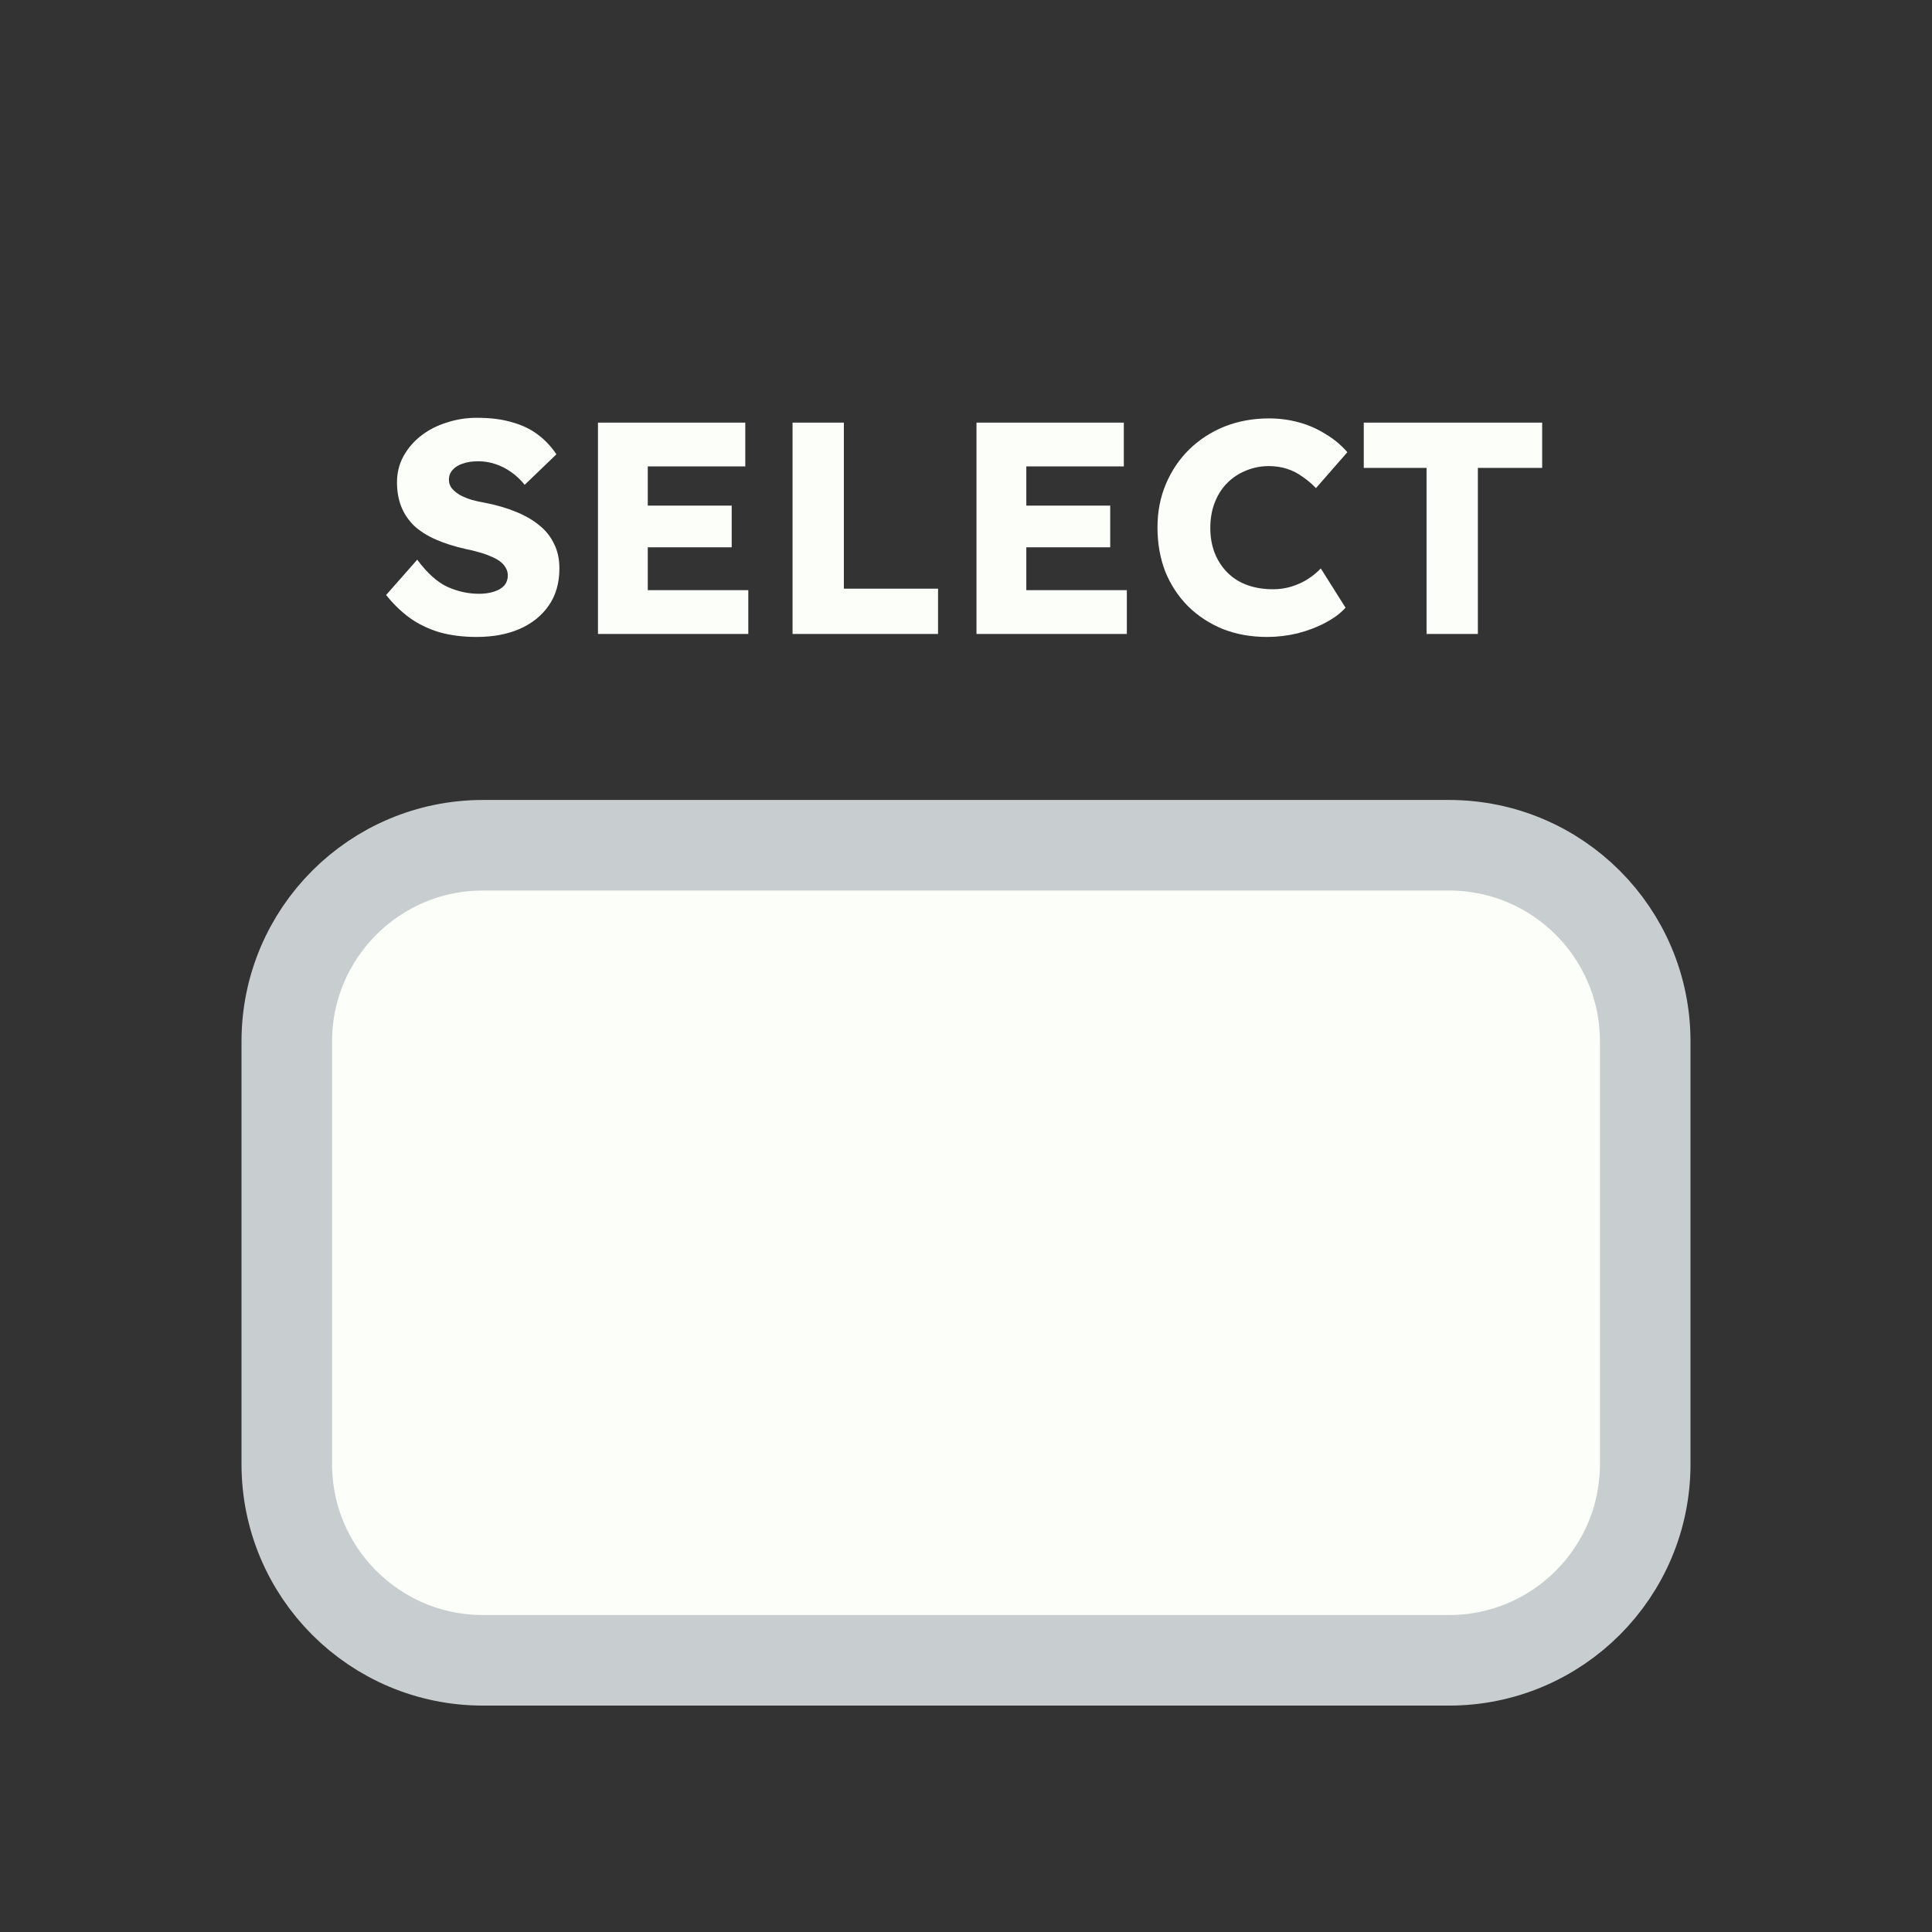 <svg width="128" height="128" viewBox="0 0 128 128" fill="none" xmlns="http://www.w3.org/2000/svg">
<rect x="0" y="0" width="128" height="128" fill="#333333" stroke="none"/>
<path d="M19 69V97C19 104.18 24.82 110 32 110H96C103.18 110 109 104.18 109 97V69C109 61.82 103.18 56 96 56H32C24.82 56 19 61.82 19 69Z" fill="#FBFEF9" stroke="#C8CED0" stroke-width="6"/>
<path d="M31.582 42.2C30.662 42.2 29.828 42.093 29.082 41.88C28.348 41.653 27.695 41.333 27.122 40.92C26.548 40.493 26.035 39.993 25.582 39.42L27.642 37.08C28.308 37.973 28.975 38.573 29.642 38.88C30.322 39.187 31.022 39.34 31.742 39.34C32.102 39.34 32.428 39.293 32.722 39.2C33.015 39.107 33.242 38.973 33.402 38.8C33.562 38.613 33.642 38.387 33.642 38.12C33.642 37.92 33.588 37.74 33.482 37.58C33.388 37.42 33.255 37.28 33.082 37.16C32.908 37.04 32.702 36.933 32.462 36.84C32.222 36.733 31.968 36.647 31.702 36.58C31.435 36.5 31.162 36.433 30.882 36.38C30.108 36.207 29.435 35.993 28.862 35.74C28.288 35.487 27.808 35.18 27.422 34.82C27.048 34.447 26.768 34.027 26.582 33.56C26.395 33.08 26.302 32.547 26.302 31.96C26.302 31.333 26.442 30.76 26.722 30.24C27.015 29.707 27.402 29.253 27.882 28.88C28.375 28.493 28.942 28.2 29.582 28C30.222 27.787 30.888 27.68 31.582 27.68C32.502 27.68 33.288 27.78 33.942 27.98C34.608 28.167 35.175 28.44 35.642 28.8C36.122 29.16 36.528 29.593 36.862 30.1L34.762 32.12C34.482 31.773 34.175 31.487 33.842 31.26C33.522 31.033 33.175 30.86 32.802 30.74C32.442 30.62 32.068 30.56 31.682 30.56C31.282 30.56 30.935 30.613 30.642 30.72C30.362 30.813 30.142 30.953 29.982 31.14C29.822 31.313 29.742 31.527 29.742 31.78C29.742 32.007 29.808 32.2 29.942 32.36C30.075 32.52 30.255 32.667 30.482 32.8C30.708 32.92 30.968 33.027 31.262 33.12C31.555 33.2 31.862 33.267 32.182 33.32C32.915 33.467 33.575 33.66 34.162 33.9C34.762 34.14 35.275 34.433 35.702 34.78C36.142 35.127 36.475 35.54 36.702 36.02C36.942 36.487 37.062 37.033 37.062 37.66C37.062 38.633 36.822 39.46 36.342 40.14C35.875 40.807 35.228 41.32 34.402 41.68C33.588 42.027 32.648 42.2 31.582 42.2ZM39.617 42V28H49.377V30.9H42.917V39.1H49.577V42H39.617ZM41.217 36.26V33.5H48.477V36.26H41.217ZM52.508 42V28H55.908V39H62.148V42H52.508ZM64.695 42V28H74.456V30.9H67.996V39.1H74.656V42H64.695ZM66.296 36.26V33.5H73.555V36.26H66.296ZM83.946 42.2C82.893 42.2 81.919 42.027 81.026 41.68C80.146 41.32 79.379 40.82 78.726 40.18C78.073 39.527 77.566 38.76 77.206 37.88C76.859 36.987 76.686 36.007 76.686 34.94C76.686 33.9 76.873 32.94 77.246 32.06C77.62 31.18 78.133 30.42 78.786 29.78C79.453 29.127 80.233 28.62 81.126 28.26C82.033 27.9 83.019 27.72 84.086 27.72C84.753 27.72 85.406 27.807 86.046 27.98C86.686 28.153 87.279 28.413 87.826 28.76C88.386 29.093 88.866 29.493 89.266 29.96L87.186 32.34C86.906 32.047 86.606 31.793 86.286 31.58C85.98 31.353 85.639 31.18 85.266 31.06C84.893 30.94 84.493 30.88 84.066 30.88C83.533 30.88 83.026 30.98 82.546 31.18C82.079 31.367 81.666 31.64 81.306 32C80.96 32.347 80.686 32.773 80.486 33.28C80.286 33.787 80.186 34.353 80.186 34.98C80.186 35.593 80.286 36.153 80.486 36.66C80.686 37.153 80.966 37.58 81.326 37.94C81.686 38.3 82.12 38.573 82.626 38.76C83.146 38.947 83.719 39.04 84.346 39.04C84.773 39.04 85.18 38.98 85.566 38.86C85.953 38.74 86.306 38.58 86.626 38.38C86.96 38.167 87.253 37.927 87.506 37.66L89.146 40.26C88.813 40.633 88.366 40.967 87.806 41.26C87.26 41.553 86.646 41.787 85.966 41.96C85.299 42.12 84.626 42.2 83.946 42.2ZM94.513 42V31H90.353V28H102.173V31H97.913V42H94.513Z" fill="#FBFEF9"/>
</svg>
